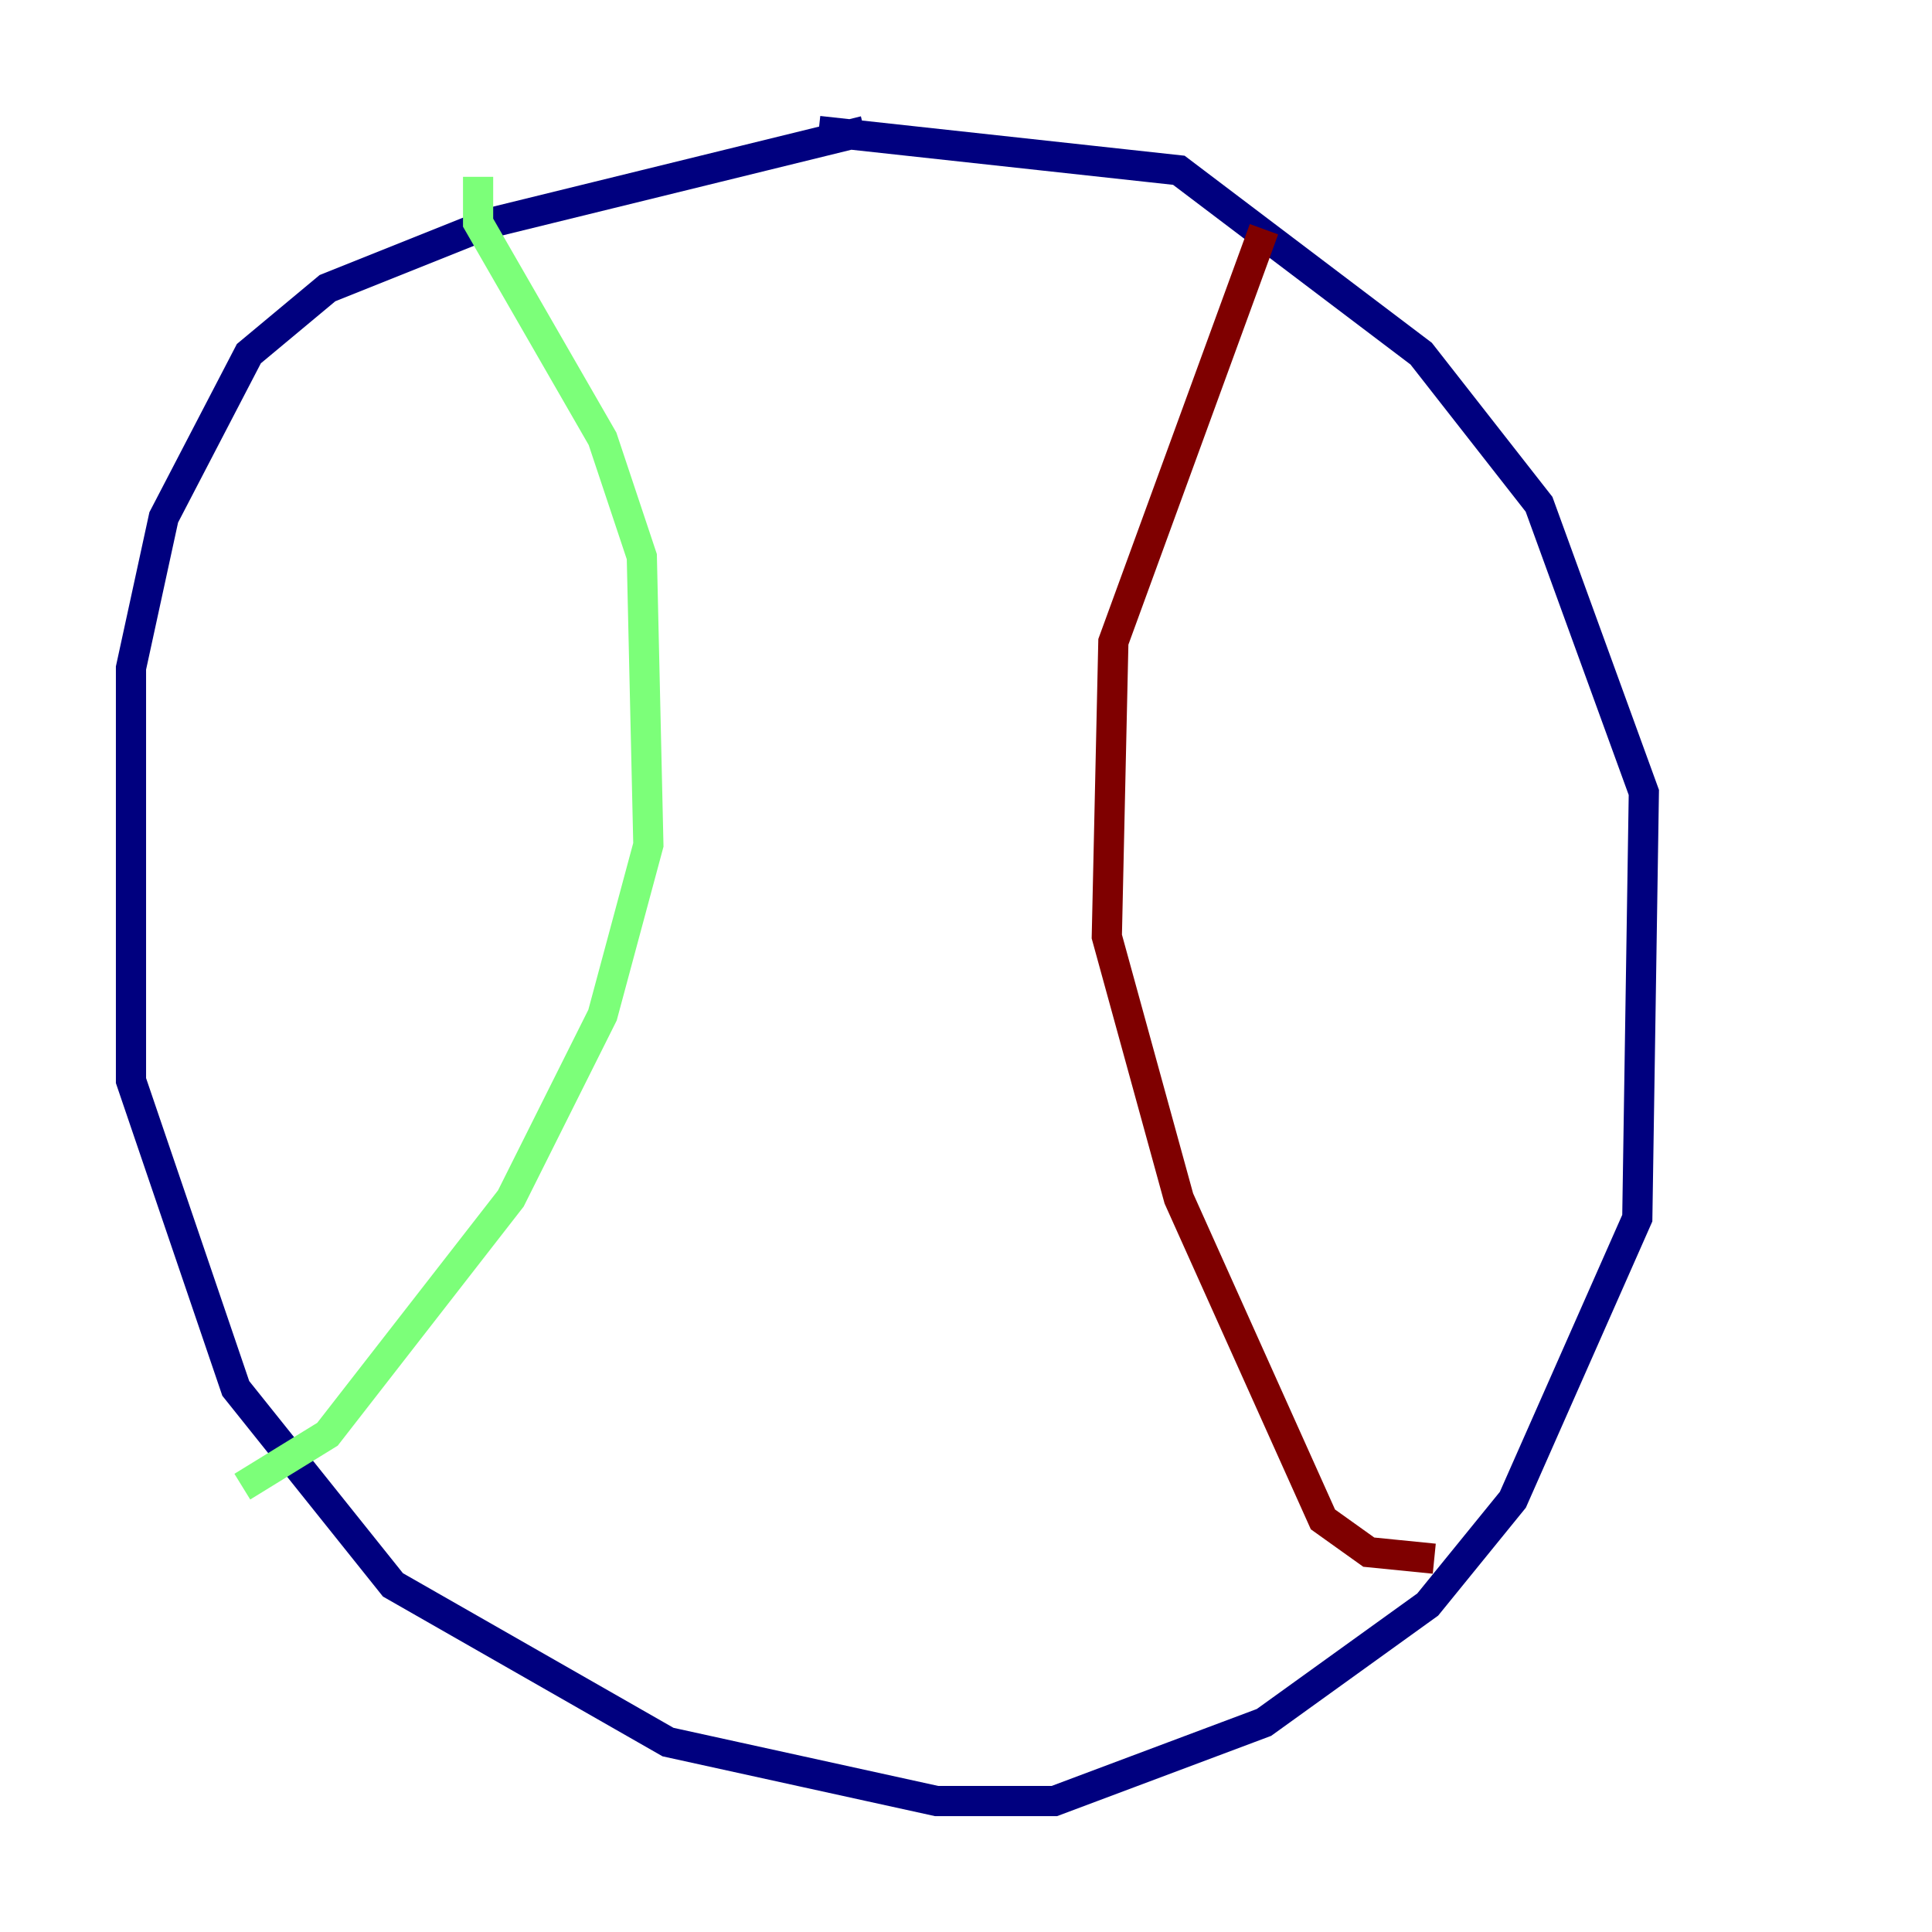 <?xml version="1.0" encoding="utf-8" ?>
<svg baseProfile="tiny" height="128" version="1.2" viewBox="0,0,128,128" width="128" xmlns="http://www.w3.org/2000/svg" xmlns:ev="http://www.w3.org/2001/xml-events" xmlns:xlink="http://www.w3.org/1999/xlink"><defs /><polyline fill="none" points="57.275,8.678 32.542,14.752 21.695,19.091 16.488,23.43 10.848,34.278 8.678,44.258 8.678,71.593 15.62,91.986 26.034,105.003 44.258,115.417 62.047,119.322 69.858,119.322 83.742,114.115 94.59,106.305 100.231,99.363 108.475,80.705 108.909,52.502 101.966,33.41 94.156,23.43 78.102,11.281 54.237,8.678" stroke="#00007f" stroke-width="2" /><polyline fill="none" points="31.675,11.715 31.675,14.752 39.919,29.071 42.522,36.881 42.956,55.973 39.919,67.254 33.844,79.403 21.695,95.024 16.054,98.495" stroke="#7cff79" stroke-width="2" /><polyline fill="none" points="83.742,15.186 73.763,42.522 73.329,62.047 78.102,79.403 87.647,100.664 90.685,102.834 95.024,103.268" stroke="#7f0000" stroke-width="2" /></svg>
